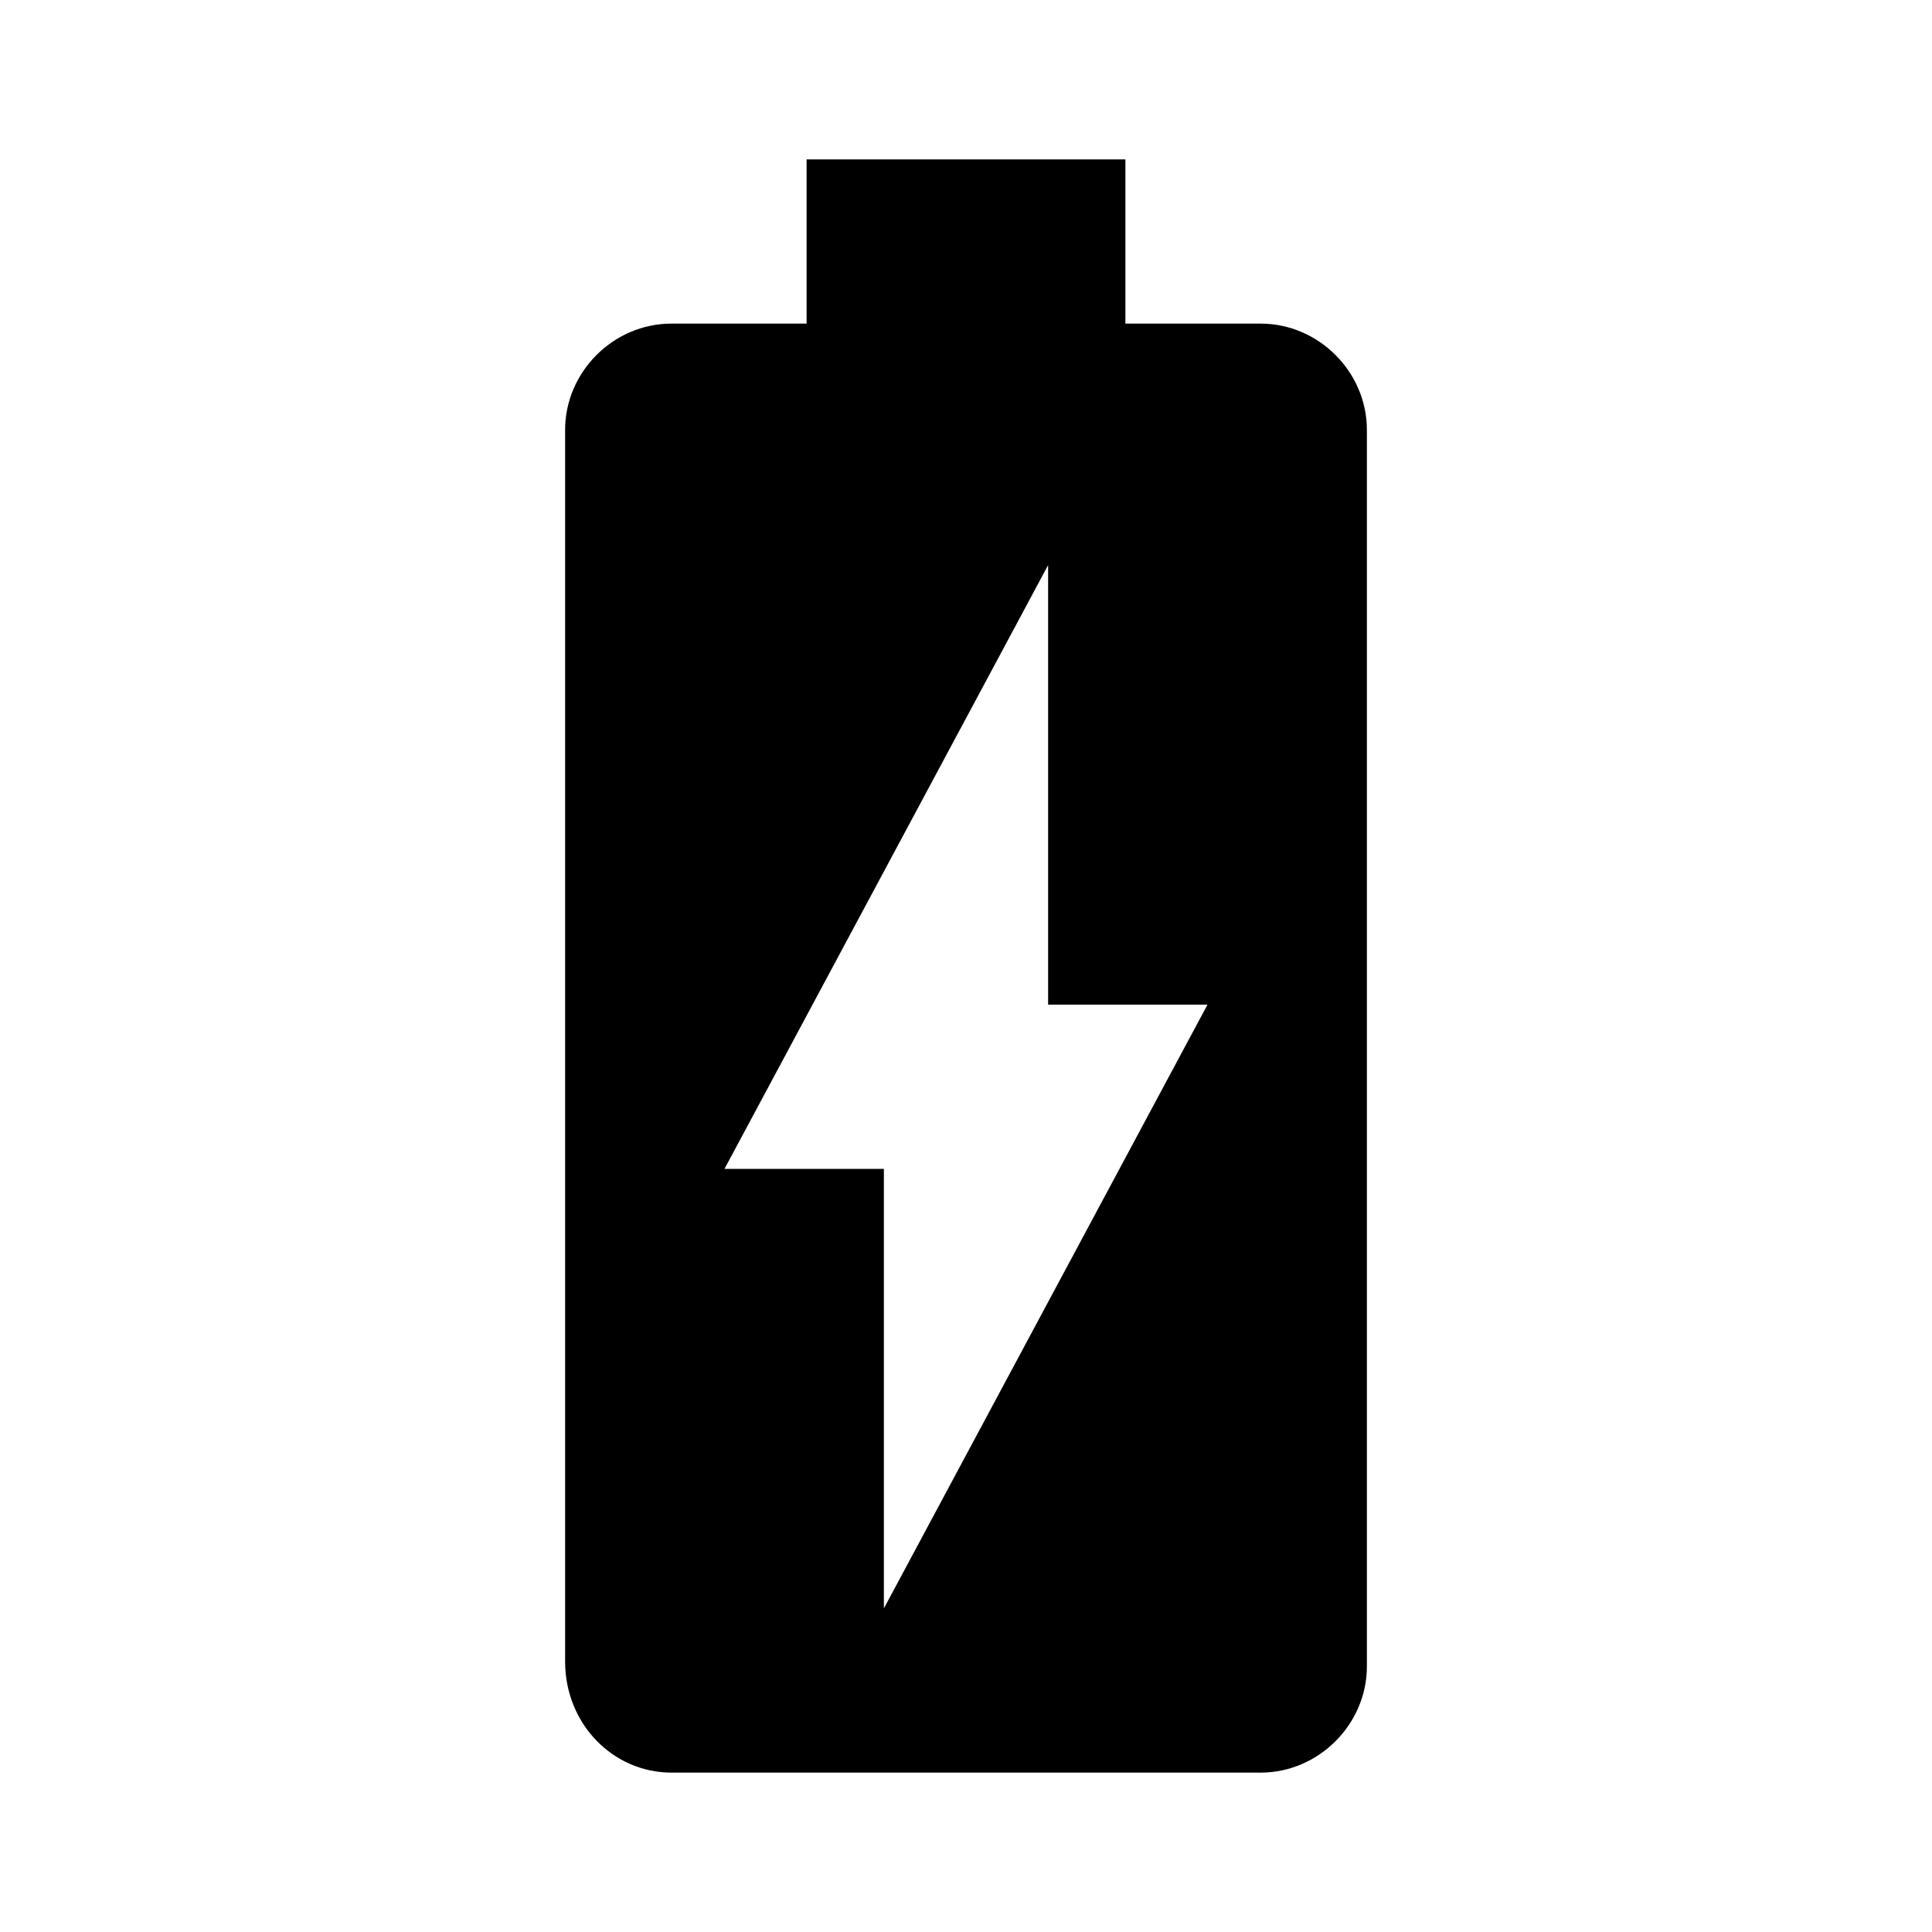 <?xml version="1.0"?><svg xmlns="http://www.w3.org/2000/svg" width="40" height="40" viewBox="0 0 40 40"><path d="m26.1 6.7h-2.8v-3.4h-6.6v3.4h-2.8c-1.2 0-2.2 1-2.2 2.2v25.5c0 1.3 1 2.3 2.2 2.3h12.2c1.2 0 2.2-1 2.2-2.2v-25.6c0-1.2-1-2.2-2.2-2.2z m-7.8 26.6v-9.1h-3.3l6.7-12.5v9.1h3.3l-6.7 12.5z"></path></svg>